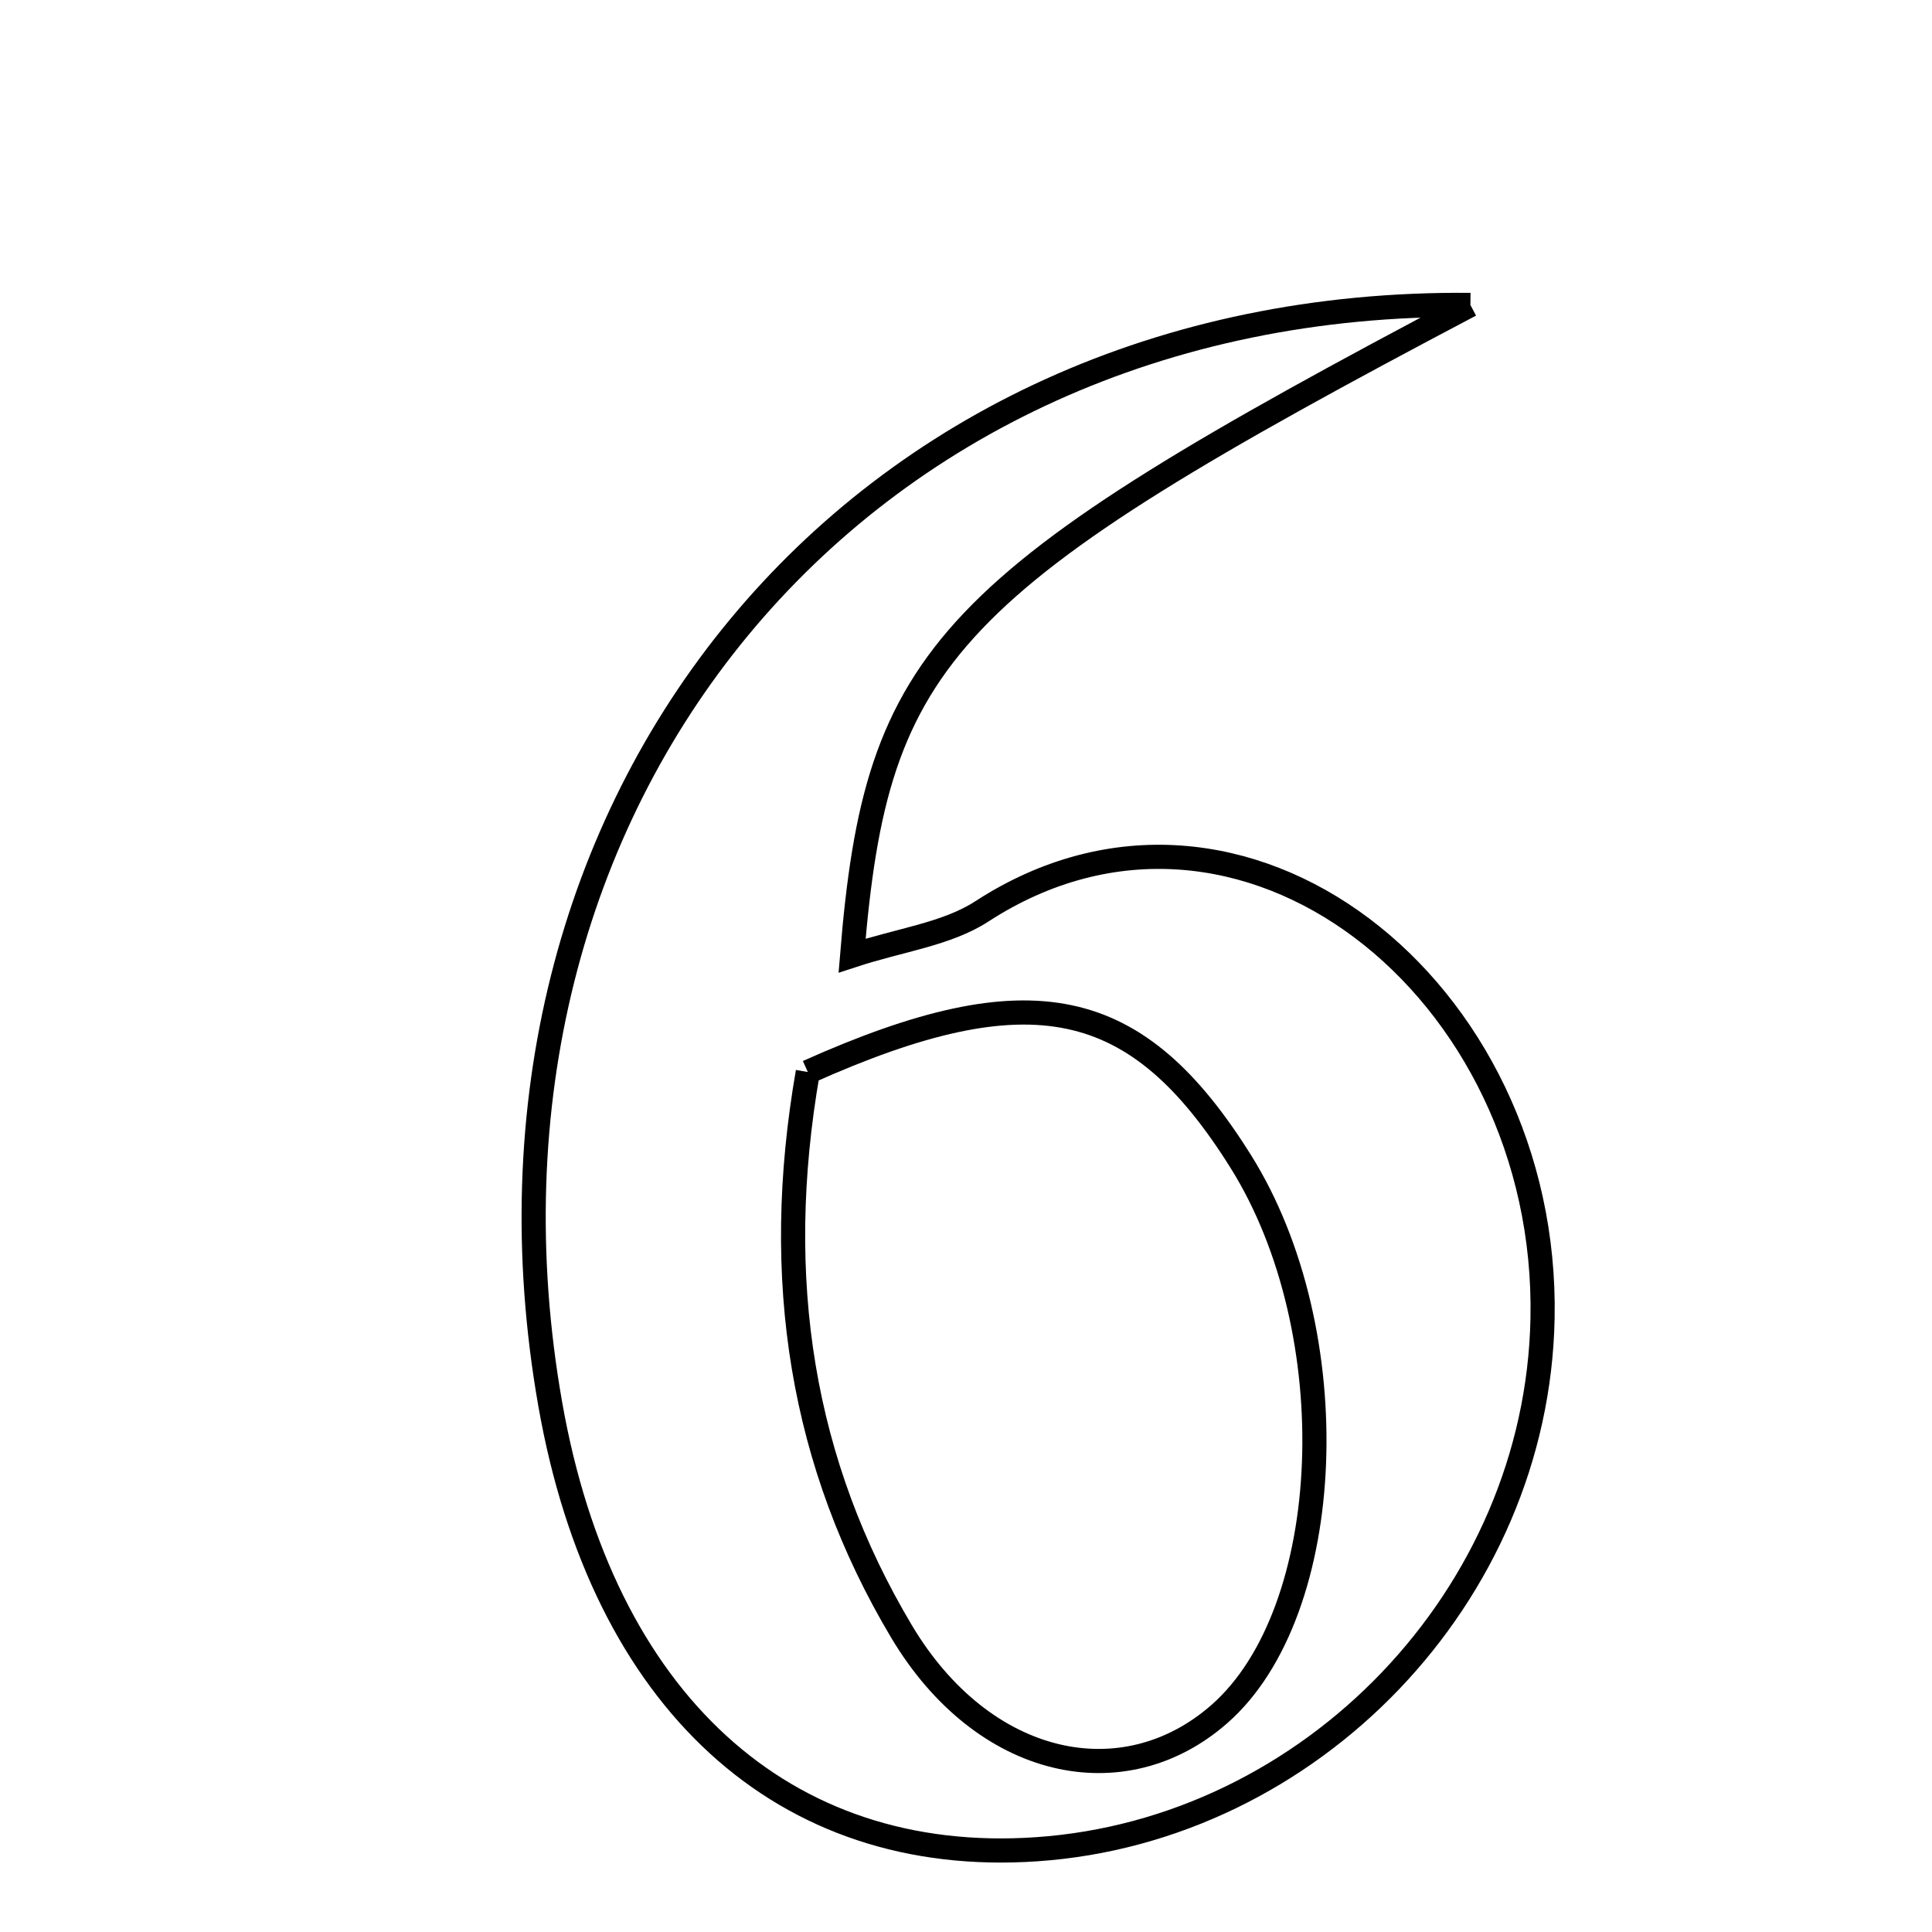 <svg xmlns="http://www.w3.org/2000/svg" viewBox="0.0 0.0 24.0 24.0" height="200px" width="200px"><path fill="none" stroke="black" stroke-width=".3" stroke-opacity="1.0"  filling="0" d="M18.266 3.788 C11.724 7.236 10.891 8.114 10.585 11.871 C11.184 11.674 11.761 11.605 12.198 11.321 C15.419 9.23 19.243 12.282 19.162 16.379 C19.094 19.826 16.284 22.739 12.877 22.972 C9.731 23.188 7.483 21.13 6.835 17.441 C5.528 10.002 10.579 3.715 18.266 3.788"></path>
<path fill="none" stroke="black" stroke-width=".3" stroke-opacity="1.0"  filling="0" d="M10.035 13.317 C12.813 12.073 14.125 12.37 15.413 14.428 C16.738 16.543 16.603 20.017 15.147 21.293 C13.956 22.337 12.214 21.969 11.198 20.265 C9.962 18.19 9.585 15.898 10.035 13.317"></path></svg>